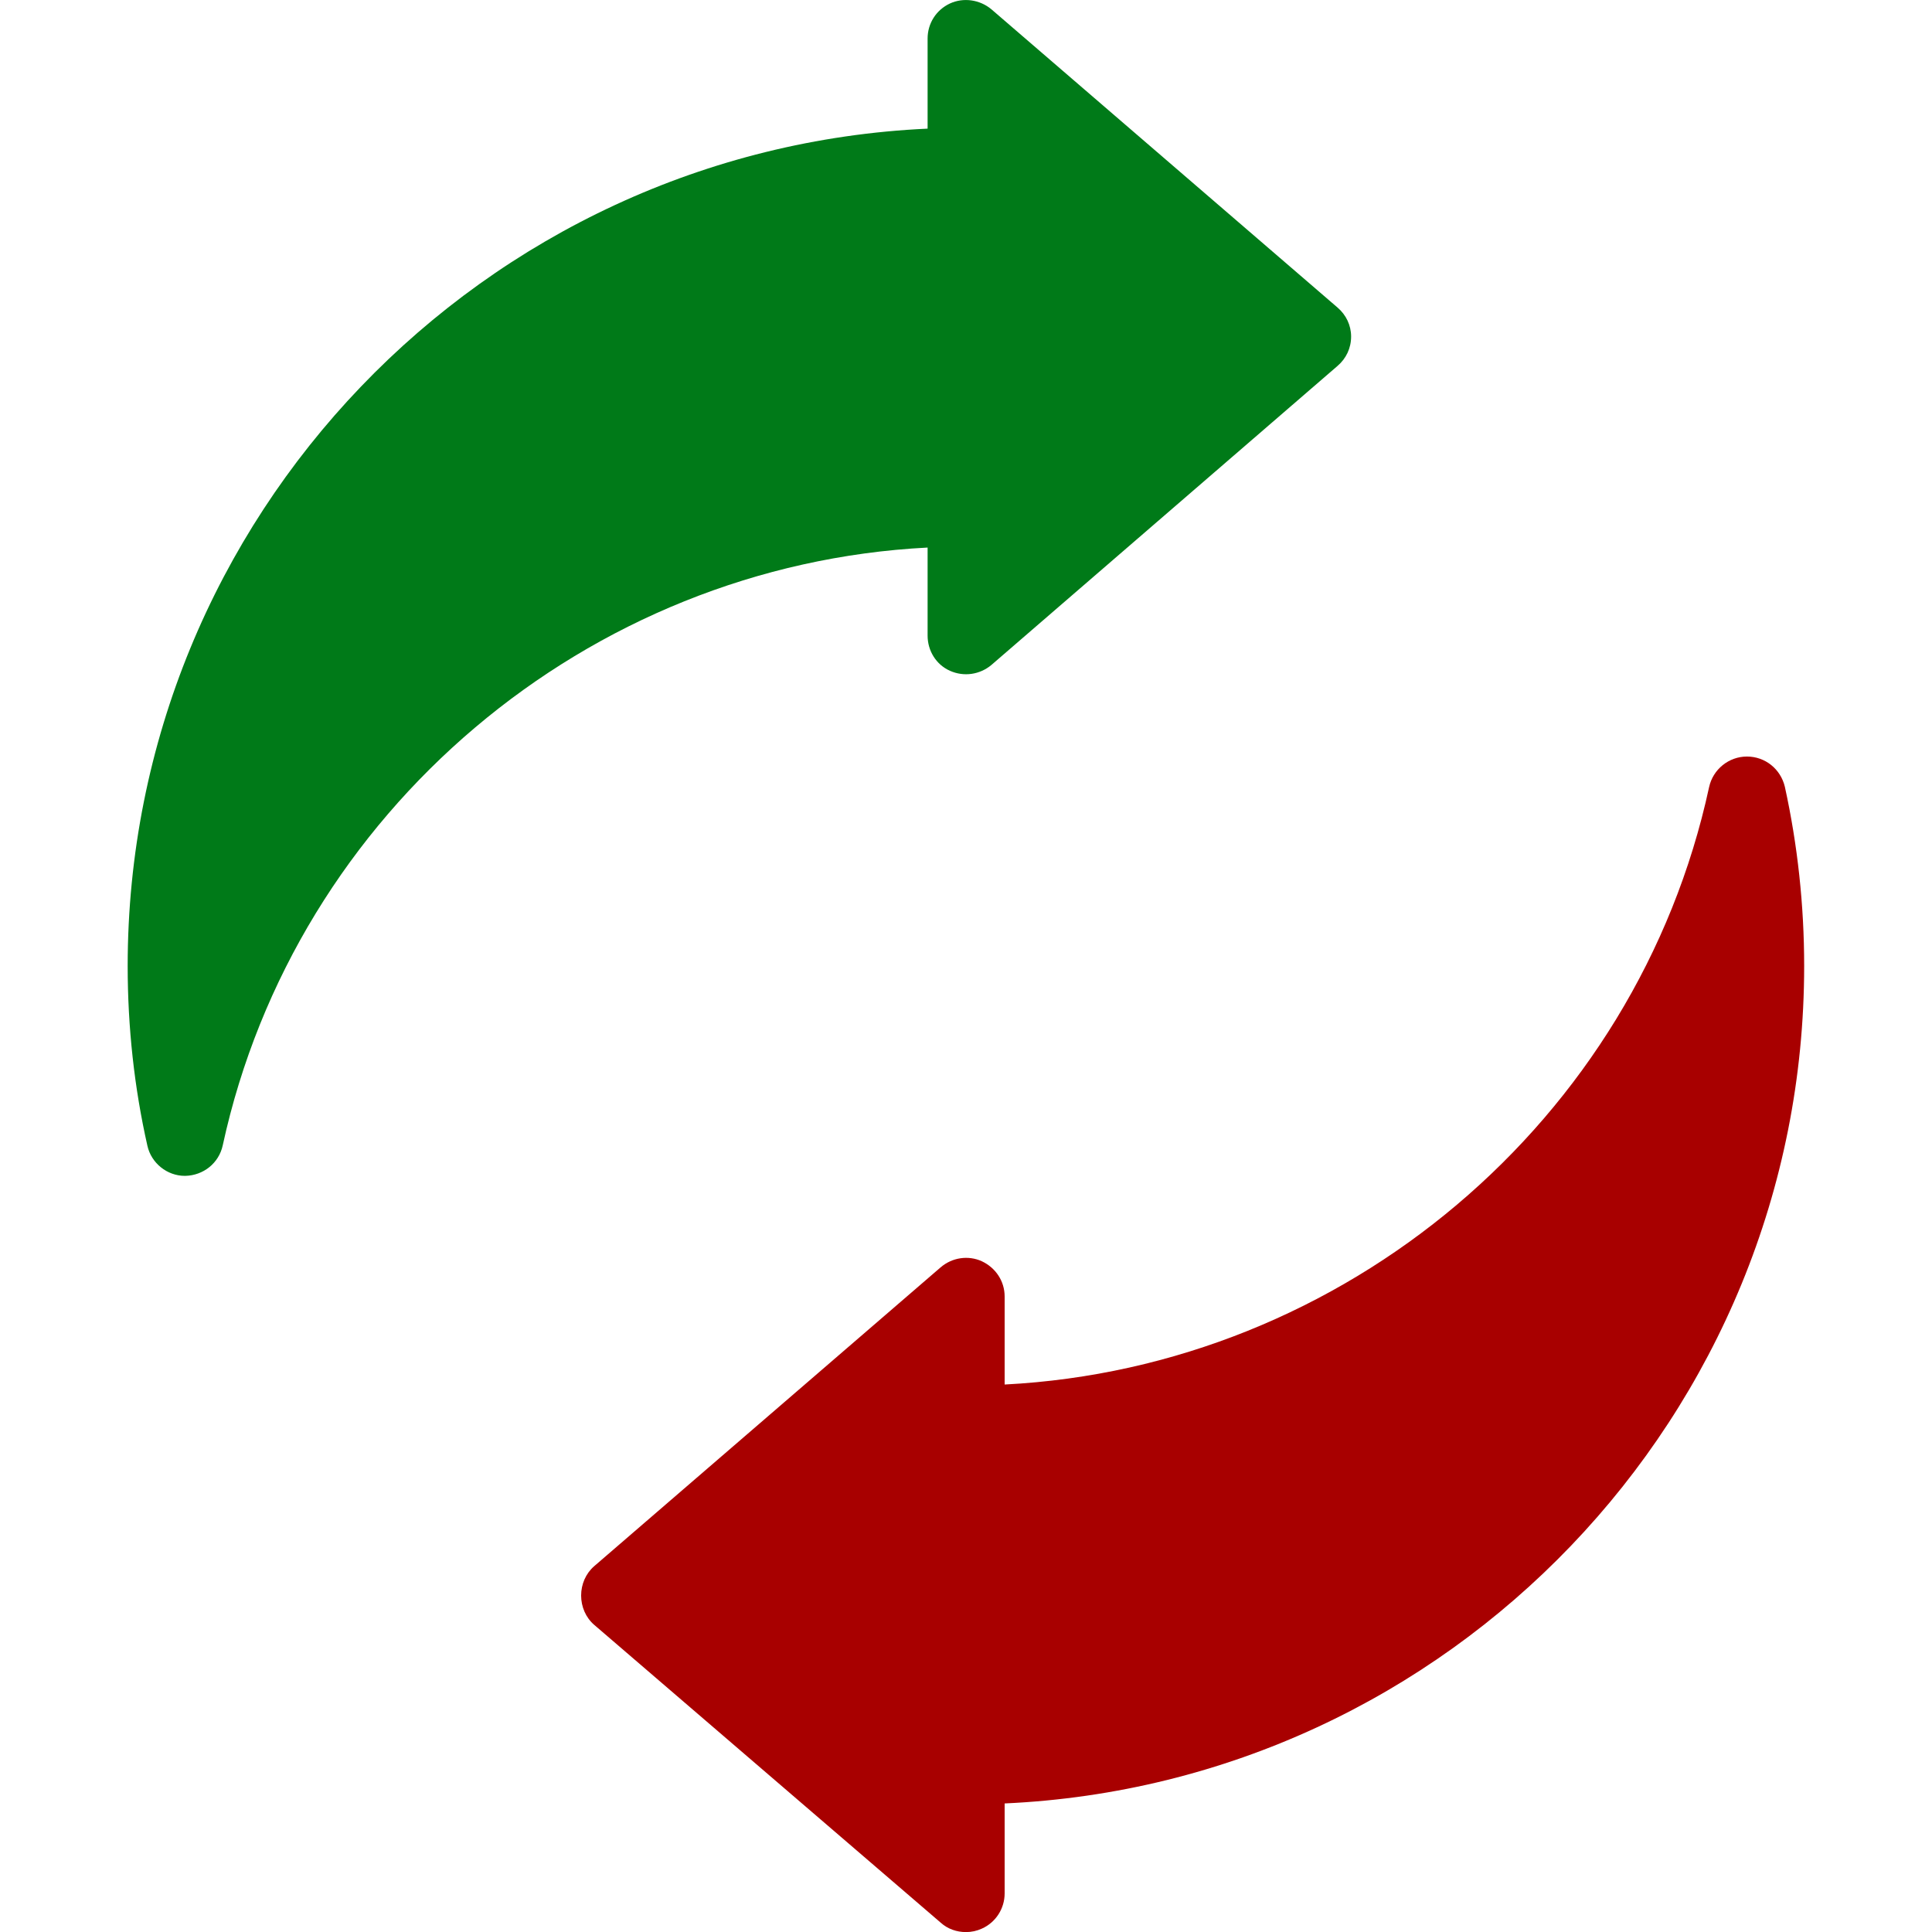 <svg width="24" height="24" viewBox="0 0 24 24" fill="none" xmlns="http://www.w3.org/2000/svg">
<g clip-path="url(#clip0_3239_1954)">
<path d="M11.801 0.043C11.628 0.124 11.523 0.292 11.523 0.479V1.598C6.002 1.852 1.586 6.422 1.586 12C1.586 12.759 1.668 13.512 1.831 14.233C1.879 14.449 2.076 14.607 2.296 14.607H2.301C2.527 14.602 2.719 14.449 2.767 14.228C3.669 10.075 7.303 7.018 11.523 6.802V7.896C11.523 8.083 11.628 8.256 11.801 8.333C11.974 8.41 12.171 8.381 12.315 8.261L16.616 4.545C16.722 4.454 16.784 4.325 16.784 4.181C16.784 4.041 16.722 3.912 16.616 3.821L12.315 0.115C12.171 -0.005 11.969 -0.034 11.801 0.043Z" fill="#007A18"/>
<path d="M12.197 15.668C12.029 15.591 11.827 15.62 11.683 15.745L7.382 19.455C7.276 19.547 7.219 19.681 7.219 19.82C7.219 19.959 7.276 20.094 7.382 20.185L11.688 23.886C11.774 23.963 11.885 24.001 12 24.001C12.067 24.001 12.134 23.987 12.197 23.958C12.37 23.881 12.48 23.708 12.48 23.521V22.403C18 22.153 22.412 17.583 22.412 12C22.412 11.242 22.33 10.493 22.172 9.773C22.119 9.552 21.927 9.398 21.701 9.398C21.476 9.398 21.279 9.557 21.231 9.778C20.333 13.93 16.695 16.983 12.48 17.199V16.105C12.48 15.917 12.37 15.749 12.197 15.668Z" fill="#A80000"/>
</g>
<defs>
<clipPath id="clip0_3239_1954">
<rect width="24" height="24" fill="white"/>
</clipPath>
</defs>
</svg>
